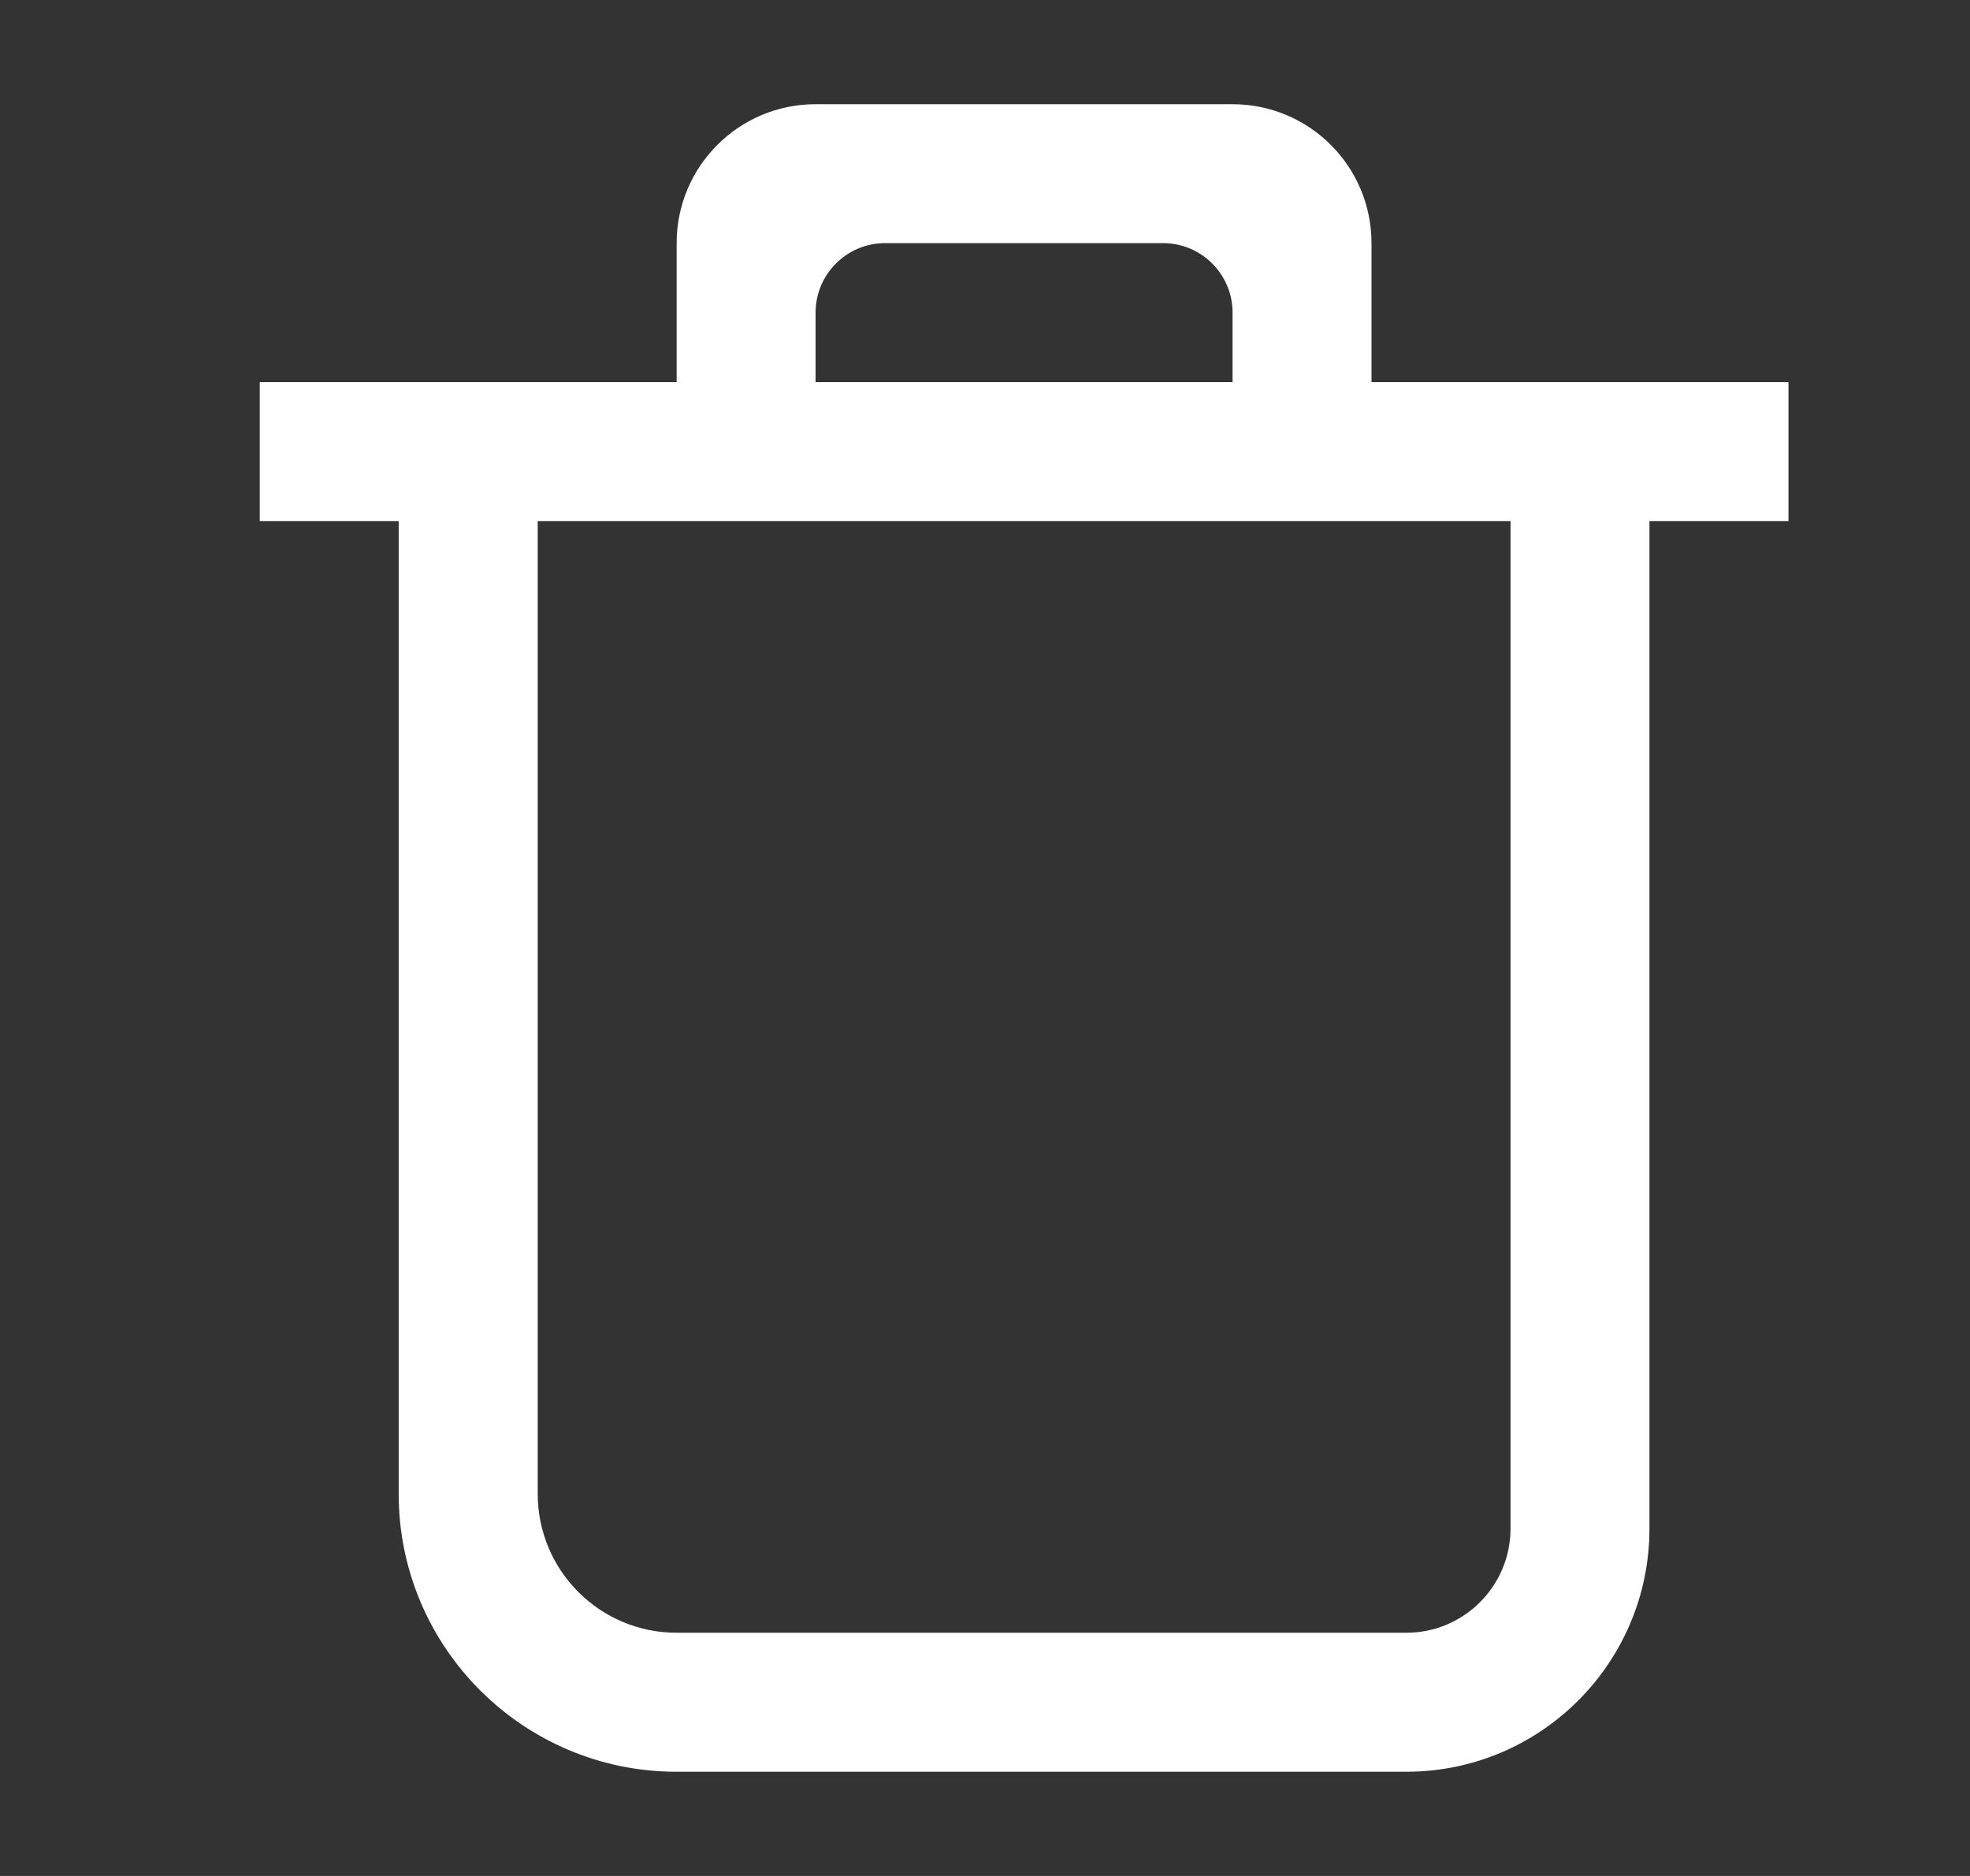 <svg width="21" height="20" viewBox="0 0 21 20" fill="none" xmlns="http://www.w3.org/2000/svg">
<rect x="0" y="0" width="21" height="20" fill="#333333" stroke="none"/>
<path fill-rule="evenodd" clip-rule="evenodd" d="M8.694 1.111C7.876 1.111 7.213 1.774 7.213 2.592V4.074H2.769V5.555H4.25V15.926C4.25 17.562 5.577 18.889 7.213 18.889H14.991C16.423 18.889 17.583 17.728 17.583 16.296V5.555H19.065V4.074H14.62V2.592C14.62 1.774 13.957 1.111 13.139 1.111H8.694ZM16.102 5.555H5.732V15.926C5.732 16.744 6.395 17.407 7.213 17.407H14.991C15.604 17.407 16.102 16.91 16.102 16.296V5.555ZM13.139 4.074H8.694V3.333C8.694 2.924 9.026 2.592 9.435 2.592H12.398C12.807 2.592 13.139 2.924 13.139 3.333V4.074Z" fill="white"/>
</svg>
